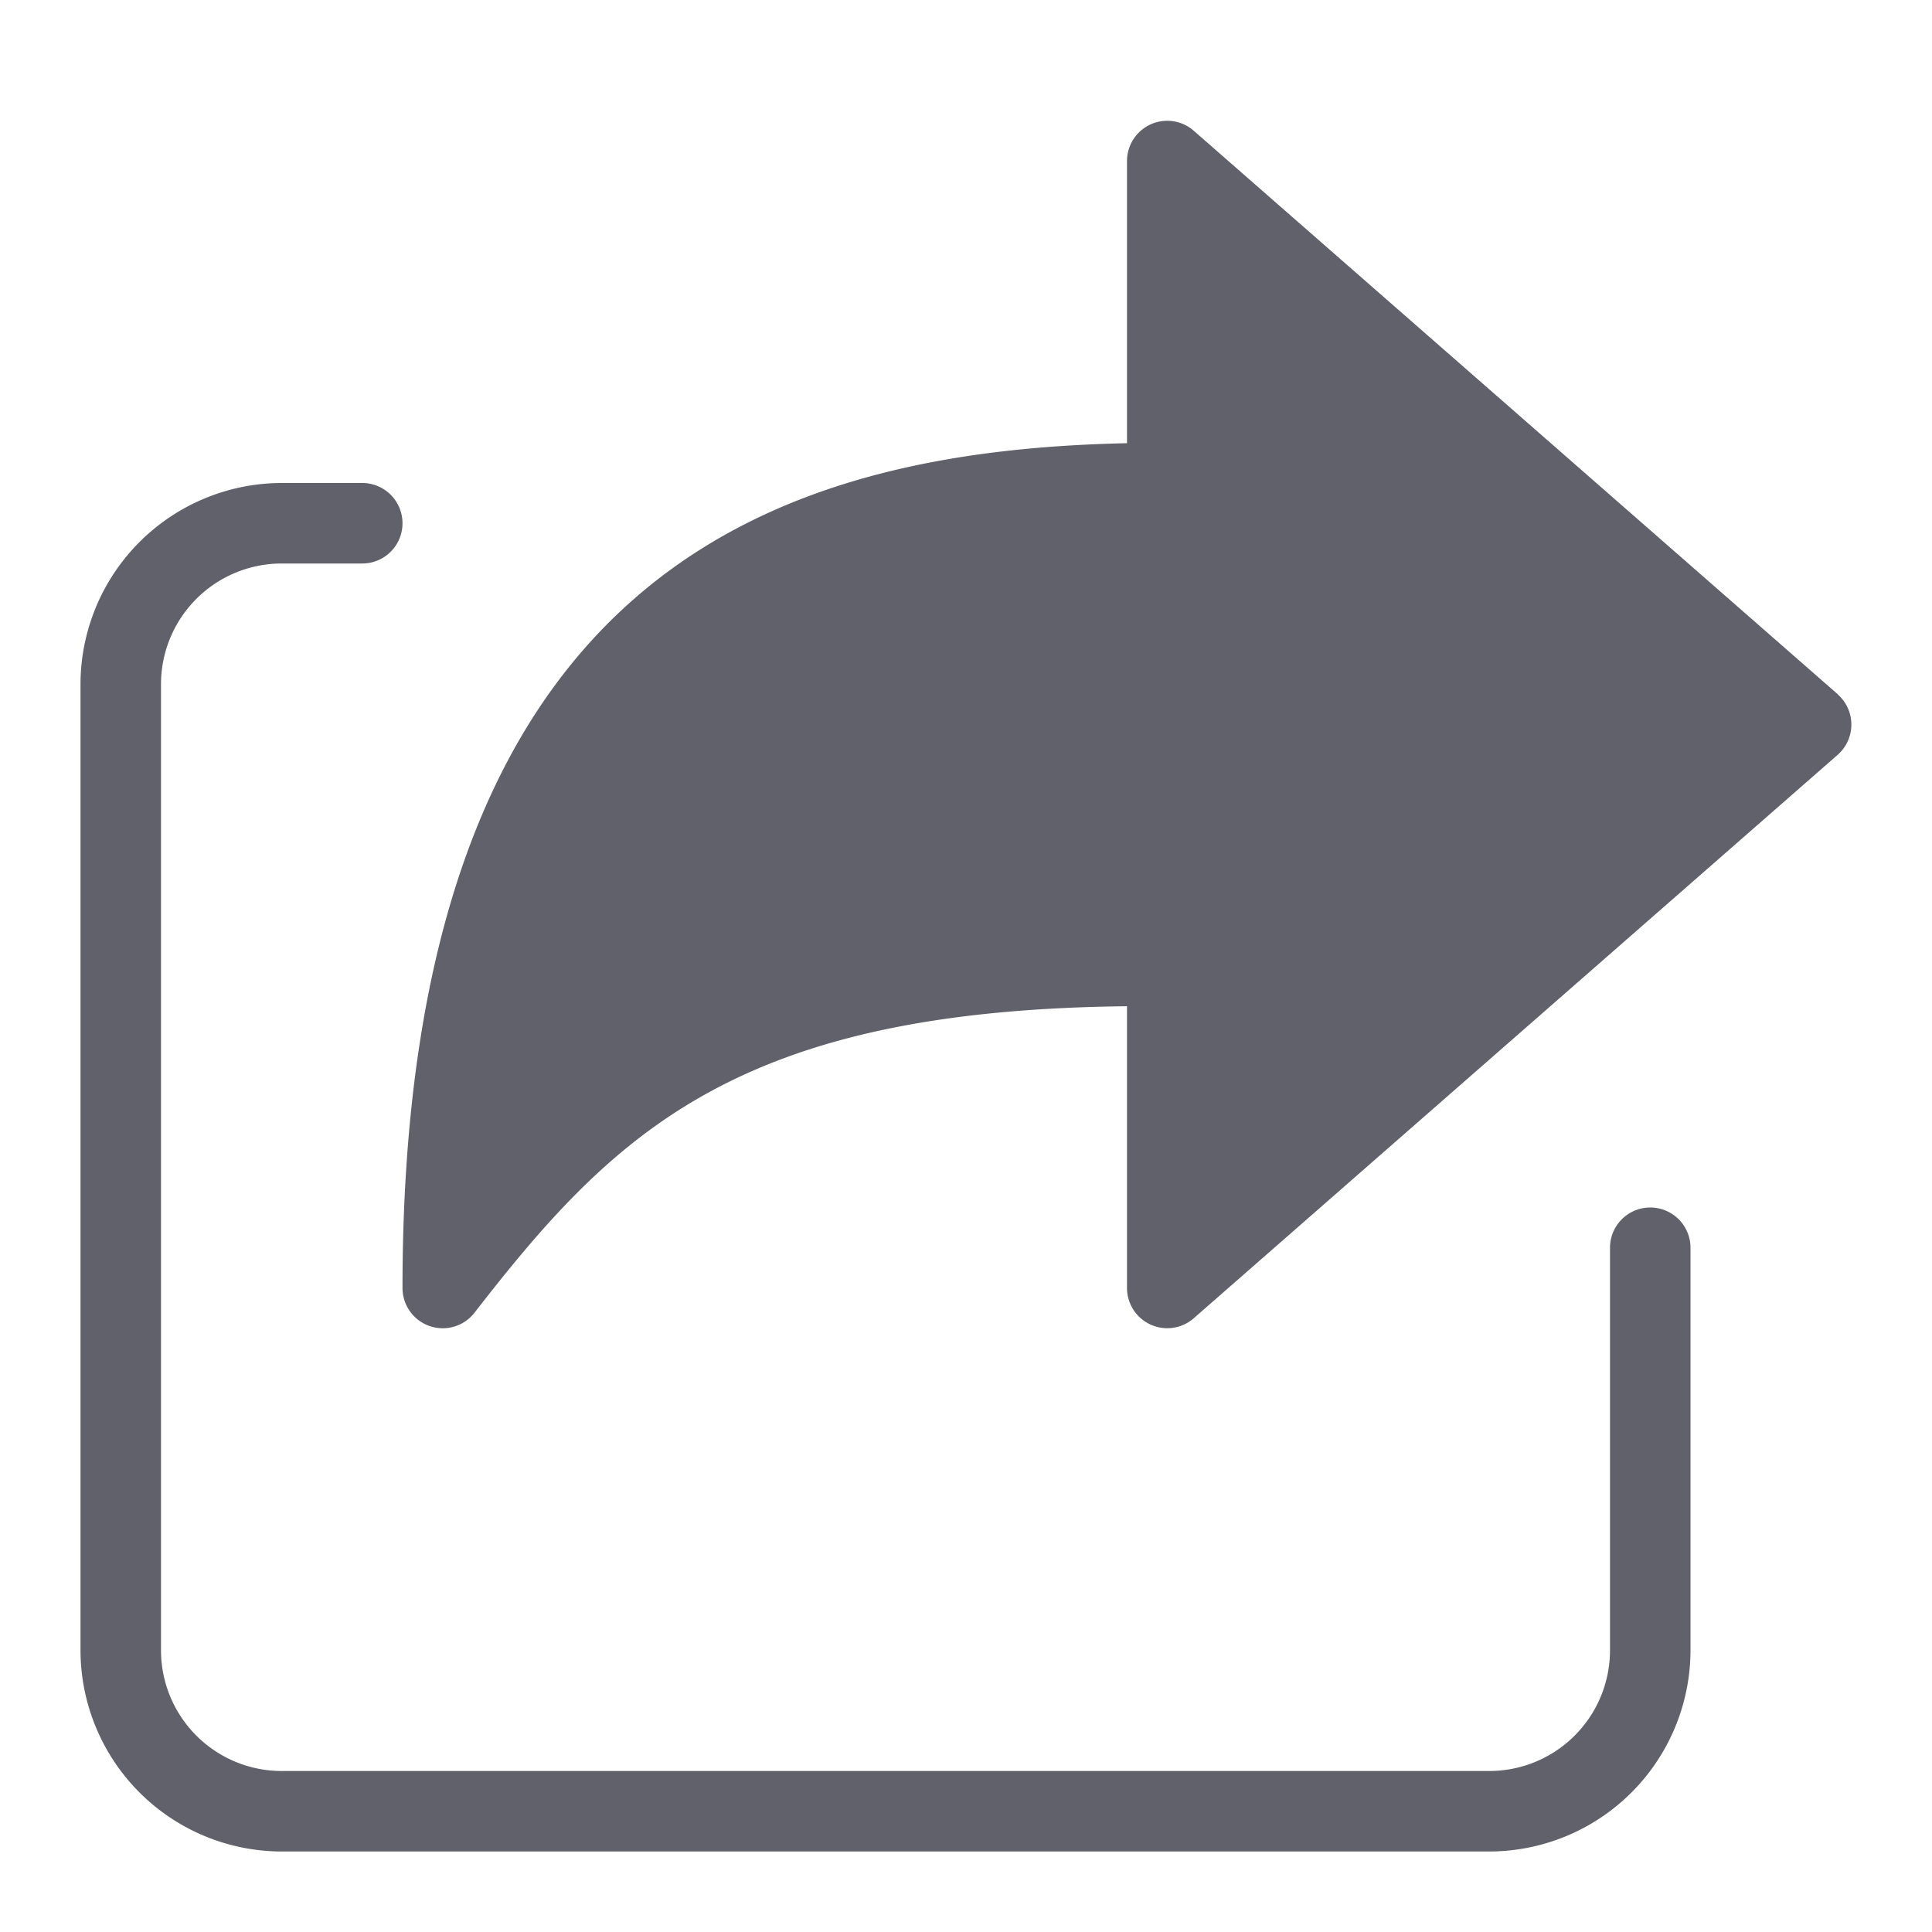 <svg xmlns="http://www.w3.org/2000/svg" height="24" width="24" viewBox="0 0 48 48"><path d="M41,30a1,1,0,0,0-1,1V41a3,3,0,0,1-3,3H7a3,3,0,0,1-3-3V17a3,3,0,0,1,3-3H9a1,1,0,0,0,0-2H7a5.006,5.006,0,0,0-5,5V41a5.006,5.006,0,0,0,5,5H37a5.006,5.006,0,0,0,5-5V31A1,1,0,0,0,41,30Z" fill="#61616b"></path><path data-color="color-2" d="M45.658,17.248l-16-14A1,1,0,0,0,28,4v7.011C19.406,11.2,10,14.084,10,32a1,1,0,0,0,.676.946A1.01,1.01,0,0,0,11,33a1,1,0,0,0,.79-.387C15.288,28.1,18.351,25.1,28,25v7a1,1,0,0,0,1.658.752l16-14a1,1,0,0,0,0-1.5Z" fill="#61616b"></path></svg>